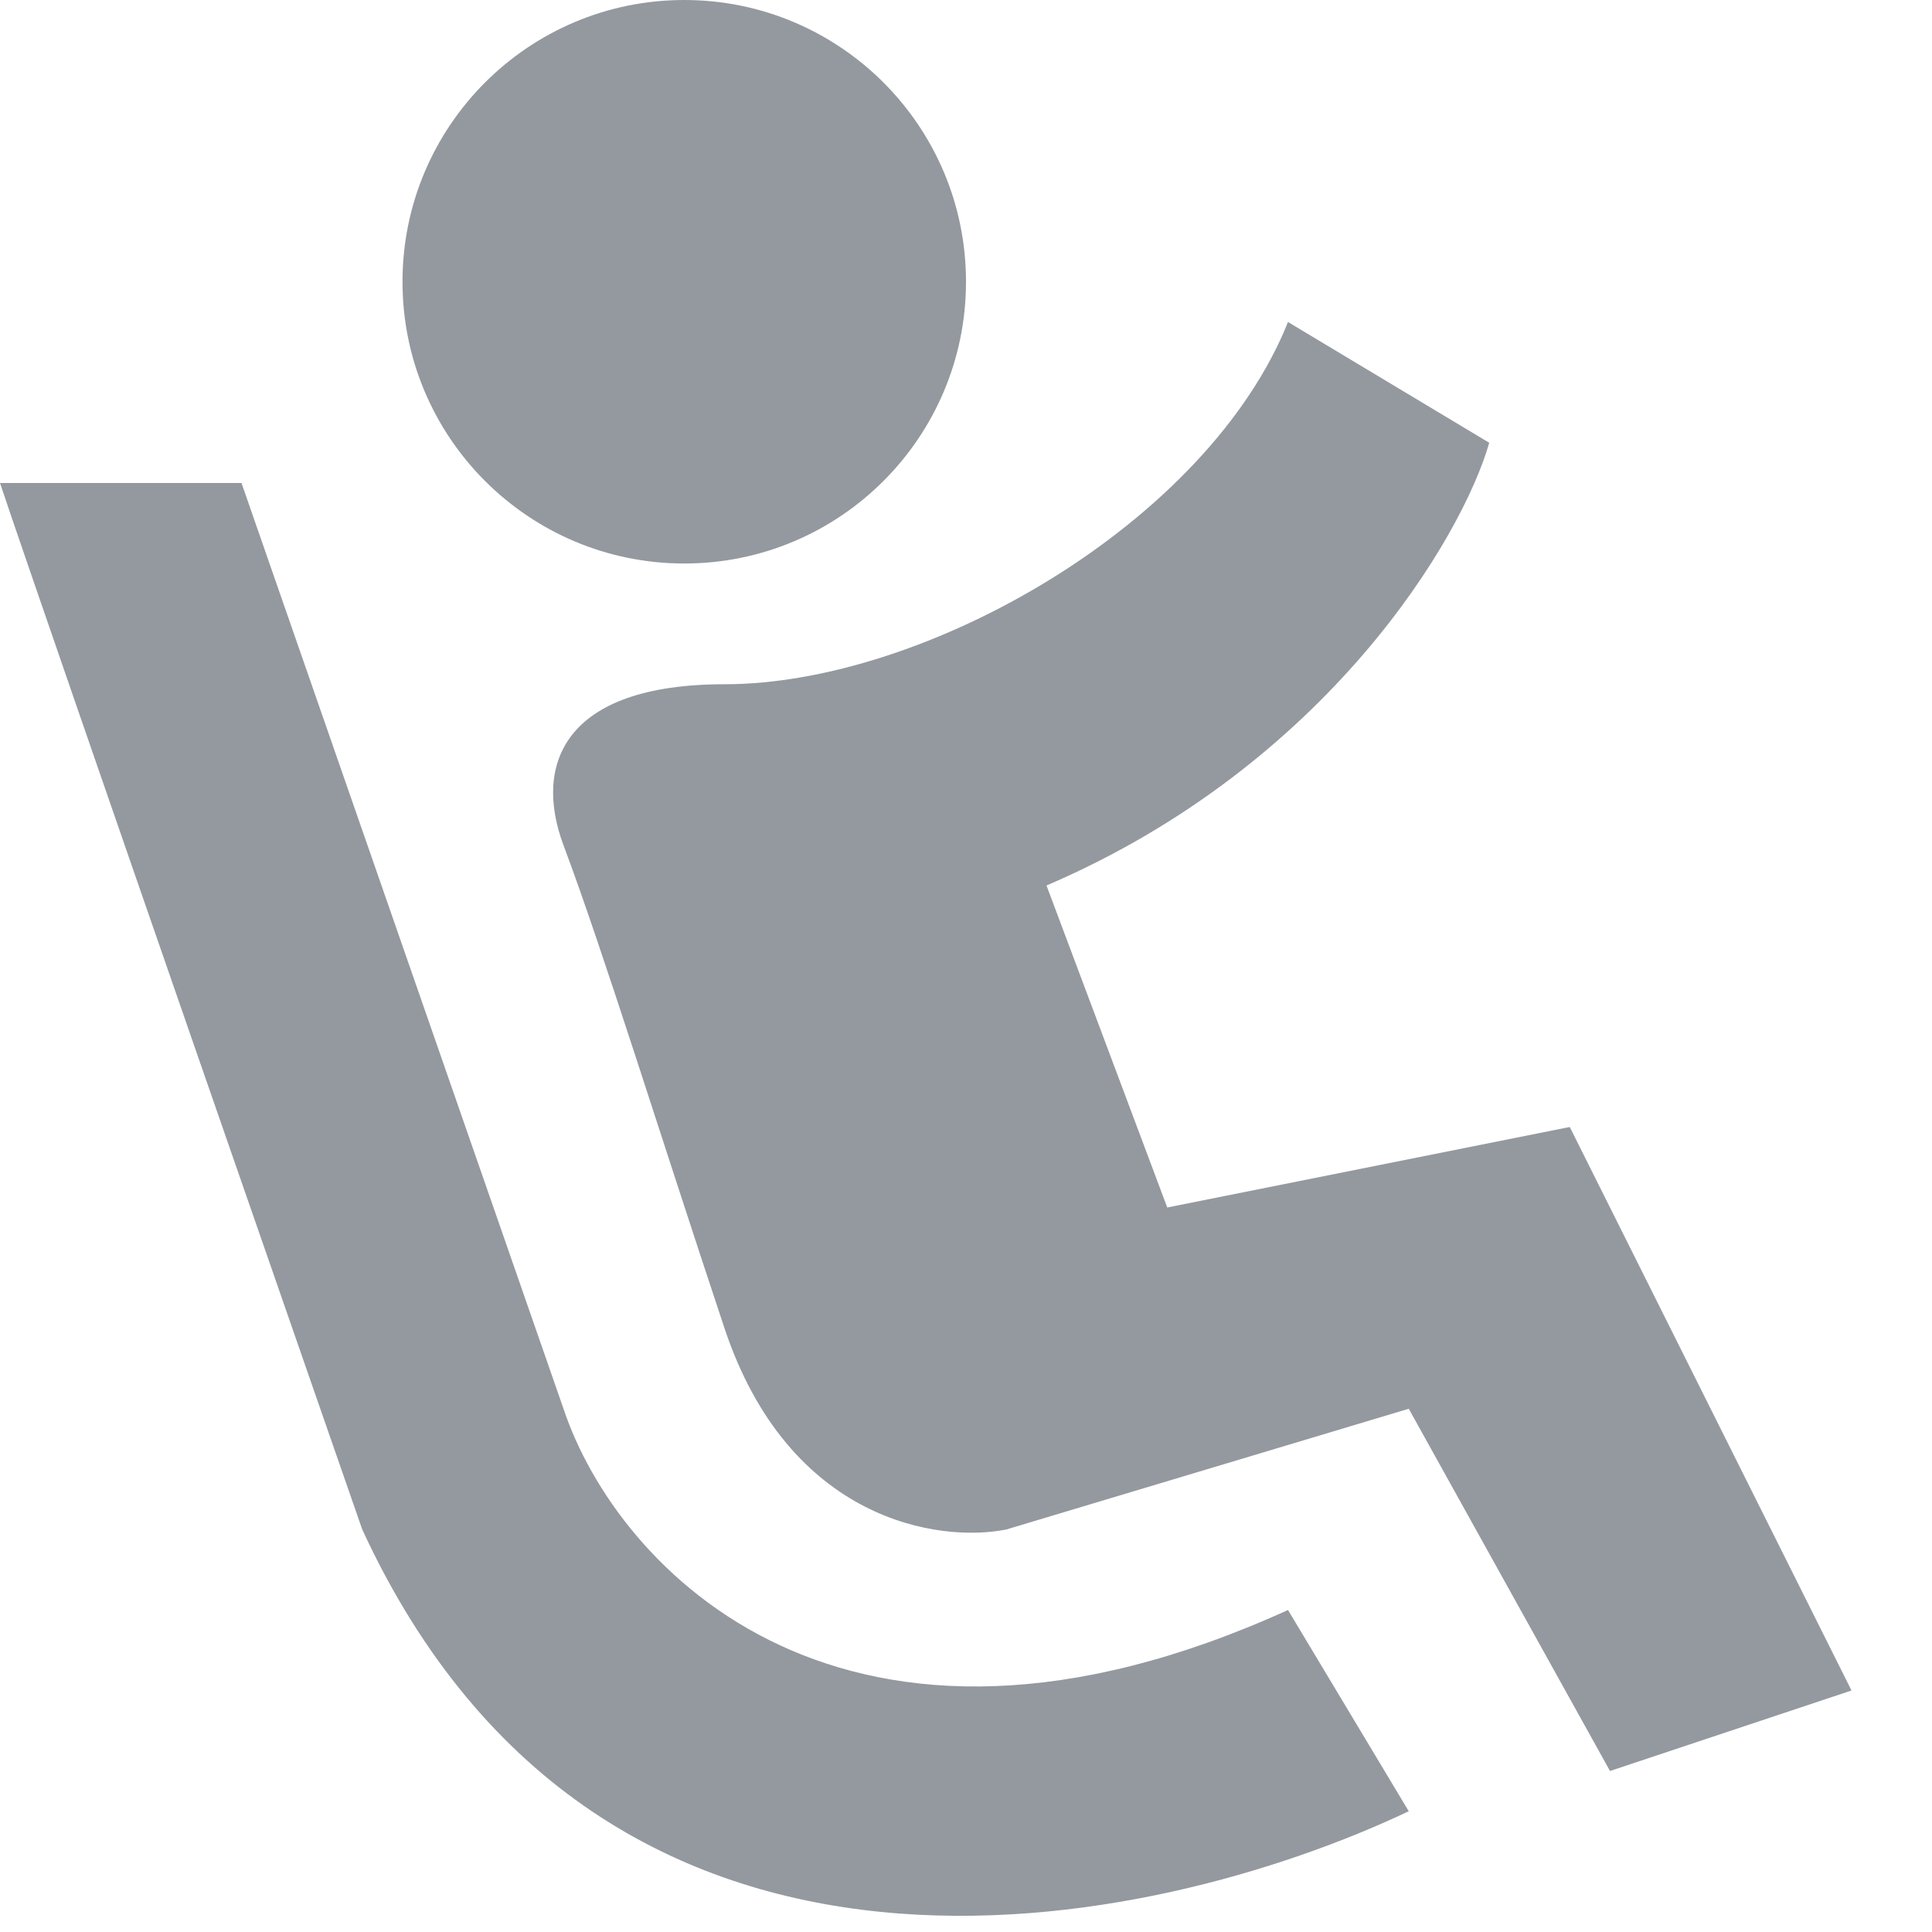 <svg width="24" height="24" viewBox="0 0 24 24" fill="none" xmlns="http://www.w3.org/2000/svg">
<path d="M18.5 5.5L16 4C15 6.5 11.5 8.5 9 8.5C7 8.5 6.625 9.5 7 10.5C7.5 11.833 8.2 14.1 9 16.5C9.8 18.9 11.667 19.167 12.5 19L17.5 17.5L20 22L23 21L19.5 14L14.5 15L13 11C16.5 9.5 18.167 6.667 18.5 5.5Z" fill="#94999F"/>
<circle cx="8.5" cy="3.5" r="3.5" fill="#94999F"/>
<path d="M3 6H0C0.5 7.5 4.5 19 4.5 19C7.5 25.5 14.333 24 17.5 22.5L16 20C10.5 22.5 7.667 19.5 7 17.5L3 6Z" fill="#94999F"/>
</svg>
